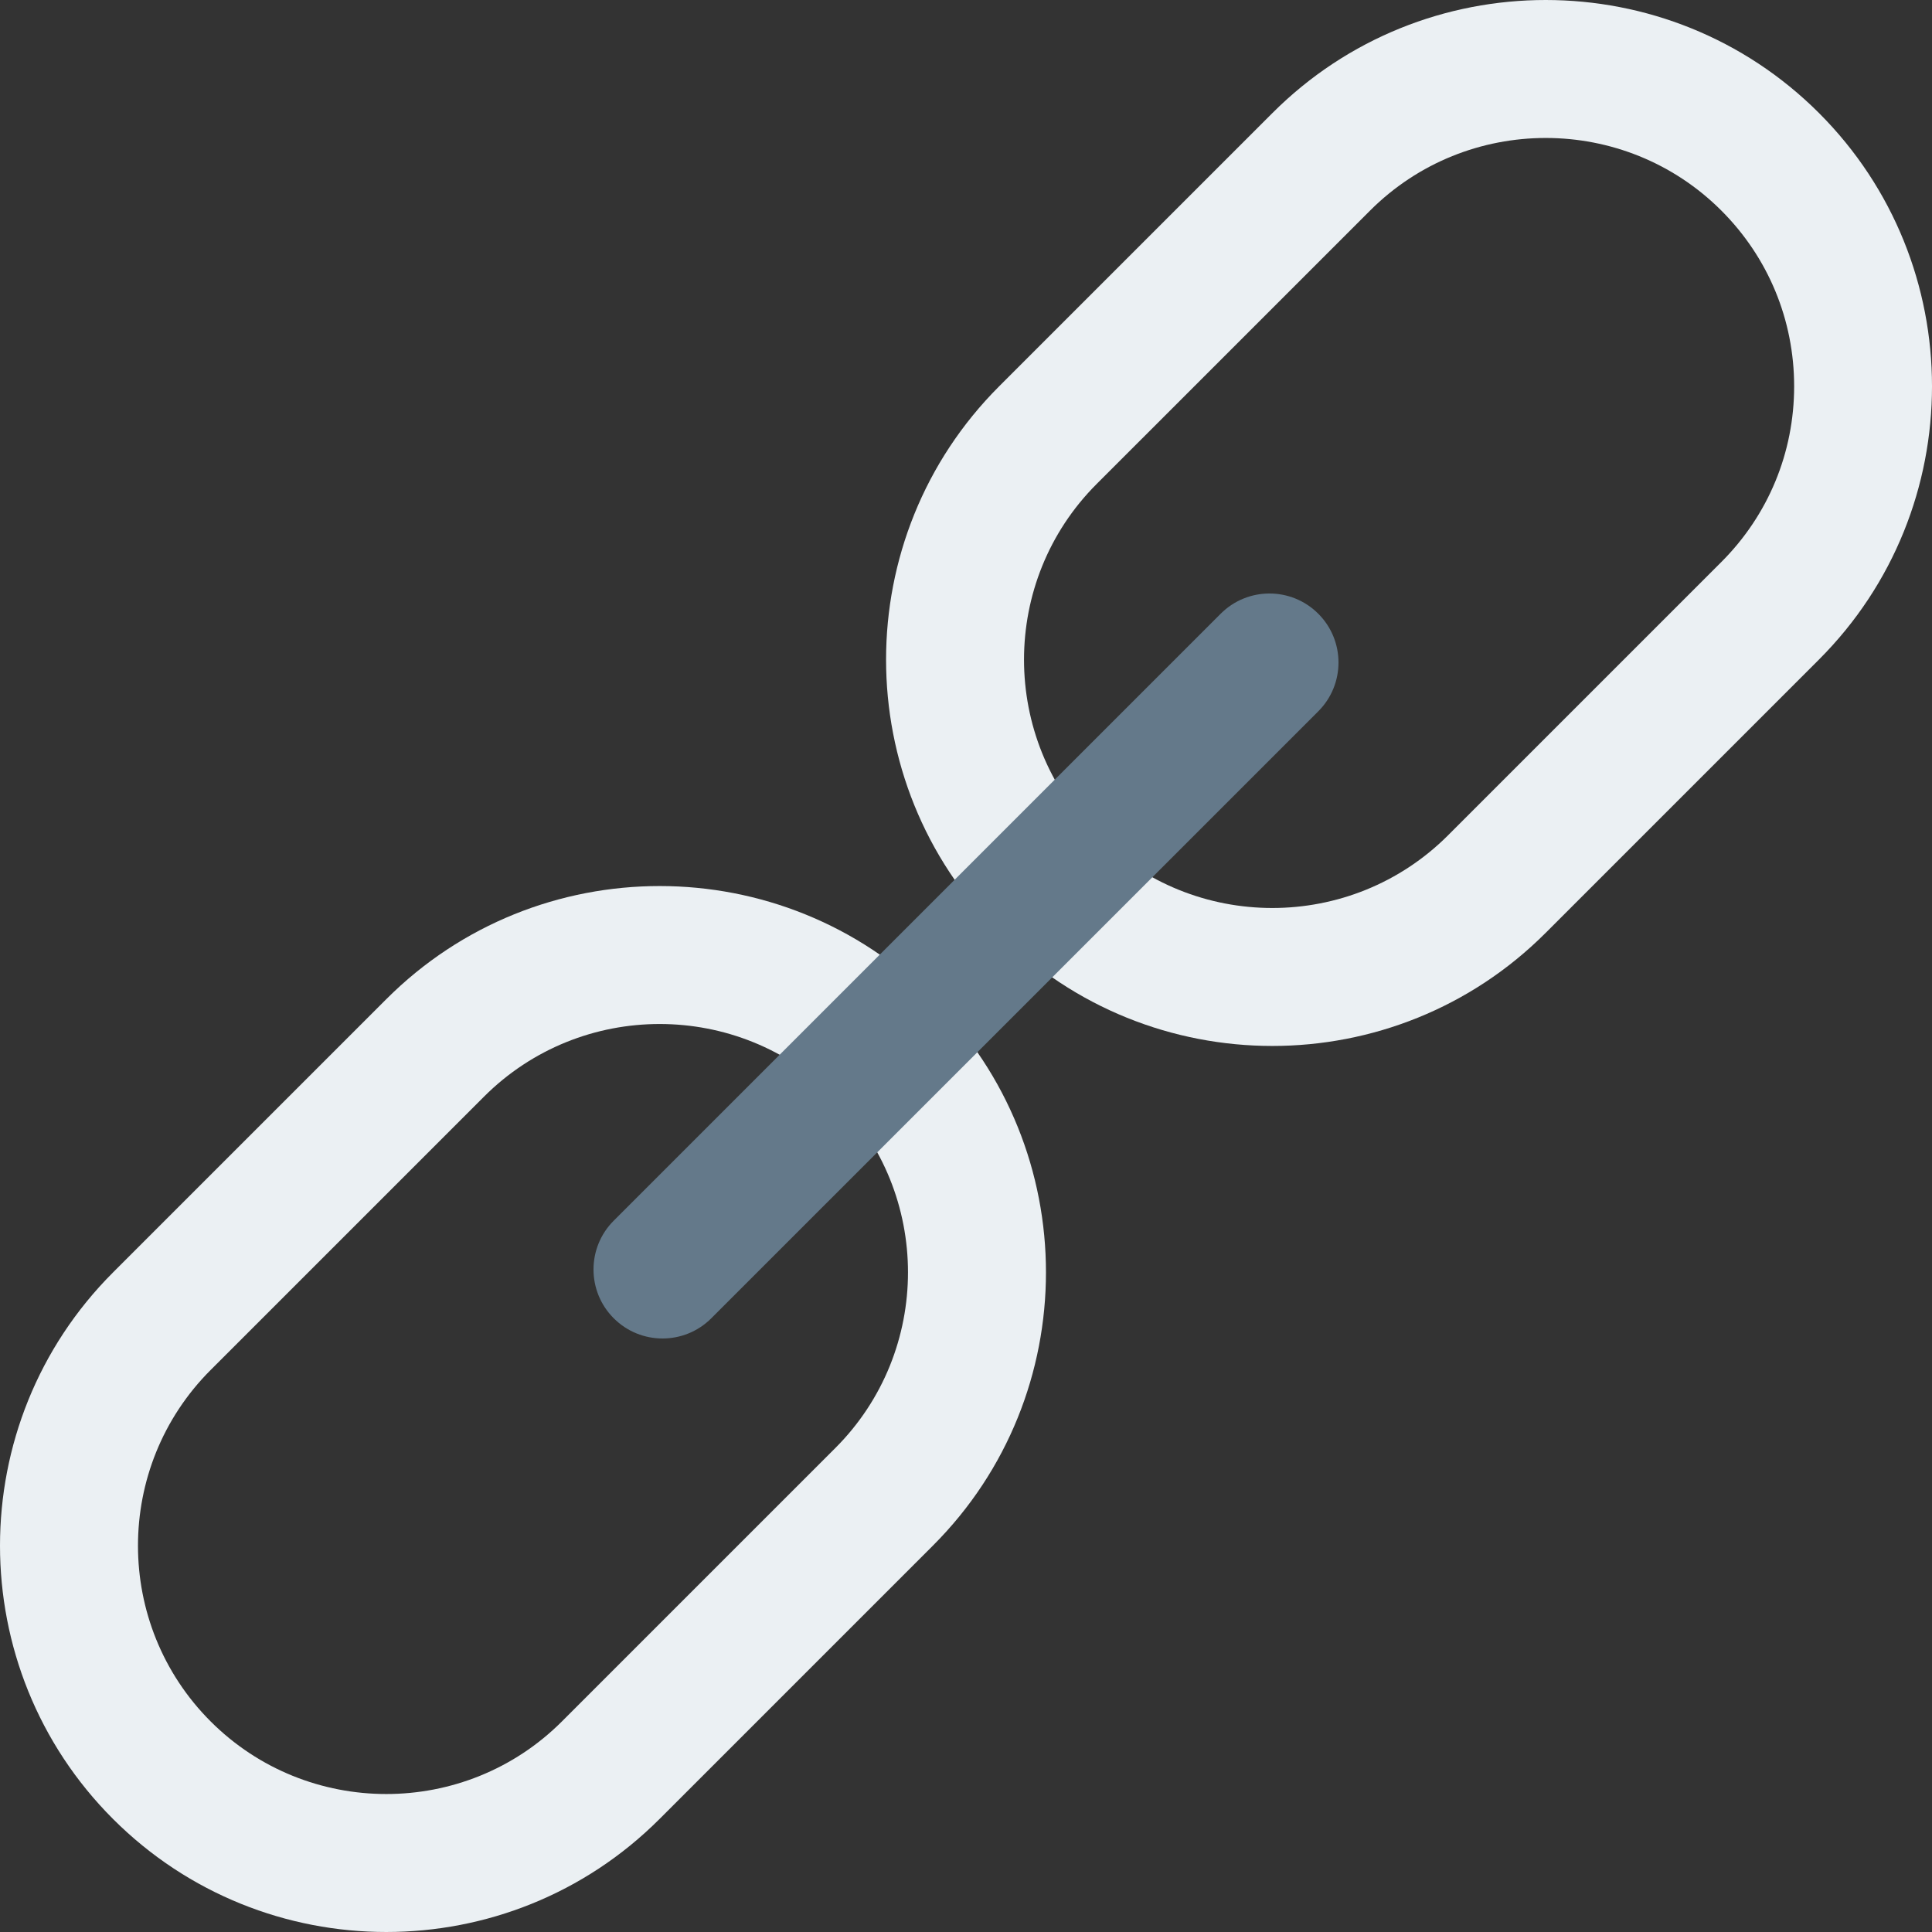 <?xml version="1.0" encoding="iso-8859-1"?>
<!-- Generator: Adobe Illustrator 19.0.0, SVG Export Plug-In . SVG Version: 6.00 Build 0)  -->
<svg xmlns="http://www.w3.org/2000/svg" xmlns:xlink="http://www.w3.org/1999/xlink" version="1.1" id="Layer_1" x="0px" y="0px" viewBox="0 0 491.523 491.523" style="enable-background:new 0 0 491.523 491.523;" xml:space="preserve">
<rect x="0" y="0" width="491.523" height="491.523" fill="#333333" stroke="none"/>
<g>
	<path style="fill:#EBF0F3;" d="M98.281,491.522c-25.179,0-50.357-9.585-69.527-28.754c-38.339-38.334-38.339-100.711,0-139.046   l69.552-69.549c38.33-38.342,100.716-38.334,139.046,0c38.339,38.334,38.339,100.707,0,139.041l-69.553,69.553   C148.629,481.937,123.451,491.522,98.281,491.522z M167.825,260.518c-16.186,0-32.372,6.164-44.691,18.484l-69.553,69.548   c-24.638,24.647-24.638,64.743,0,89.39c24.631,24.631,64.743,24.648,89.39,0l69.553-69.552c24.638-24.643,24.638-64.743,0-89.386   C200.204,266.681,184.019,260.518,167.825,260.518z"/>
	<path style="fill:#EBF0F3;" d="M323.699,266.103c-25.178,0-50.358-9.585-69.527-28.754c-38.33-38.334-38.33-100.711,0-139.045   l69.553-69.549c38.33-38.343,100.715-38.334,139.045,0c38.339,38.334,38.339,100.707,0,139.041l-69.552,69.552   C374.048,256.518,348.869,266.103,323.699,266.103z M393.252,35.1c-16.194,0-32.38,6.164-44.7,18.483l-69.553,69.549   c-24.638,24.643-24.638,64.748,0,89.39c24.648,24.652,64.743,24.635,89.391,0l69.552-69.552   c11.934-11.938,18.509-27.811,18.509-44.692c0-16.884-6.575-32.757-18.509-44.695C425.623,41.264,409.437,35.1,393.252,35.1z"/>
</g>
<path style="fill:#64798A;" d="M168.554,340.526c-4.492,0-8.985-1.714-12.414-5.144c-6.858-6.854-6.858-17.973,0-24.827  l154.417-154.416c6.858-6.859,17.968-6.859,24.827,0c6.858,6.854,6.858,17.973,0,24.827L180.967,335.381  C177.538,338.811,173.046,340.526,168.554,340.526z"/>
<g>
</g>
<g>
</g>
<g>
</g>
<g>
</g>
<g>
</g>
<g>
</g>
<g>
</g>
<g>
</g>
<g>
</g>
<g>
</g>
<g>
</g>
<g>
</g>
<g>
</g>
<g>
</g>
<g>
</g>
</svg>
